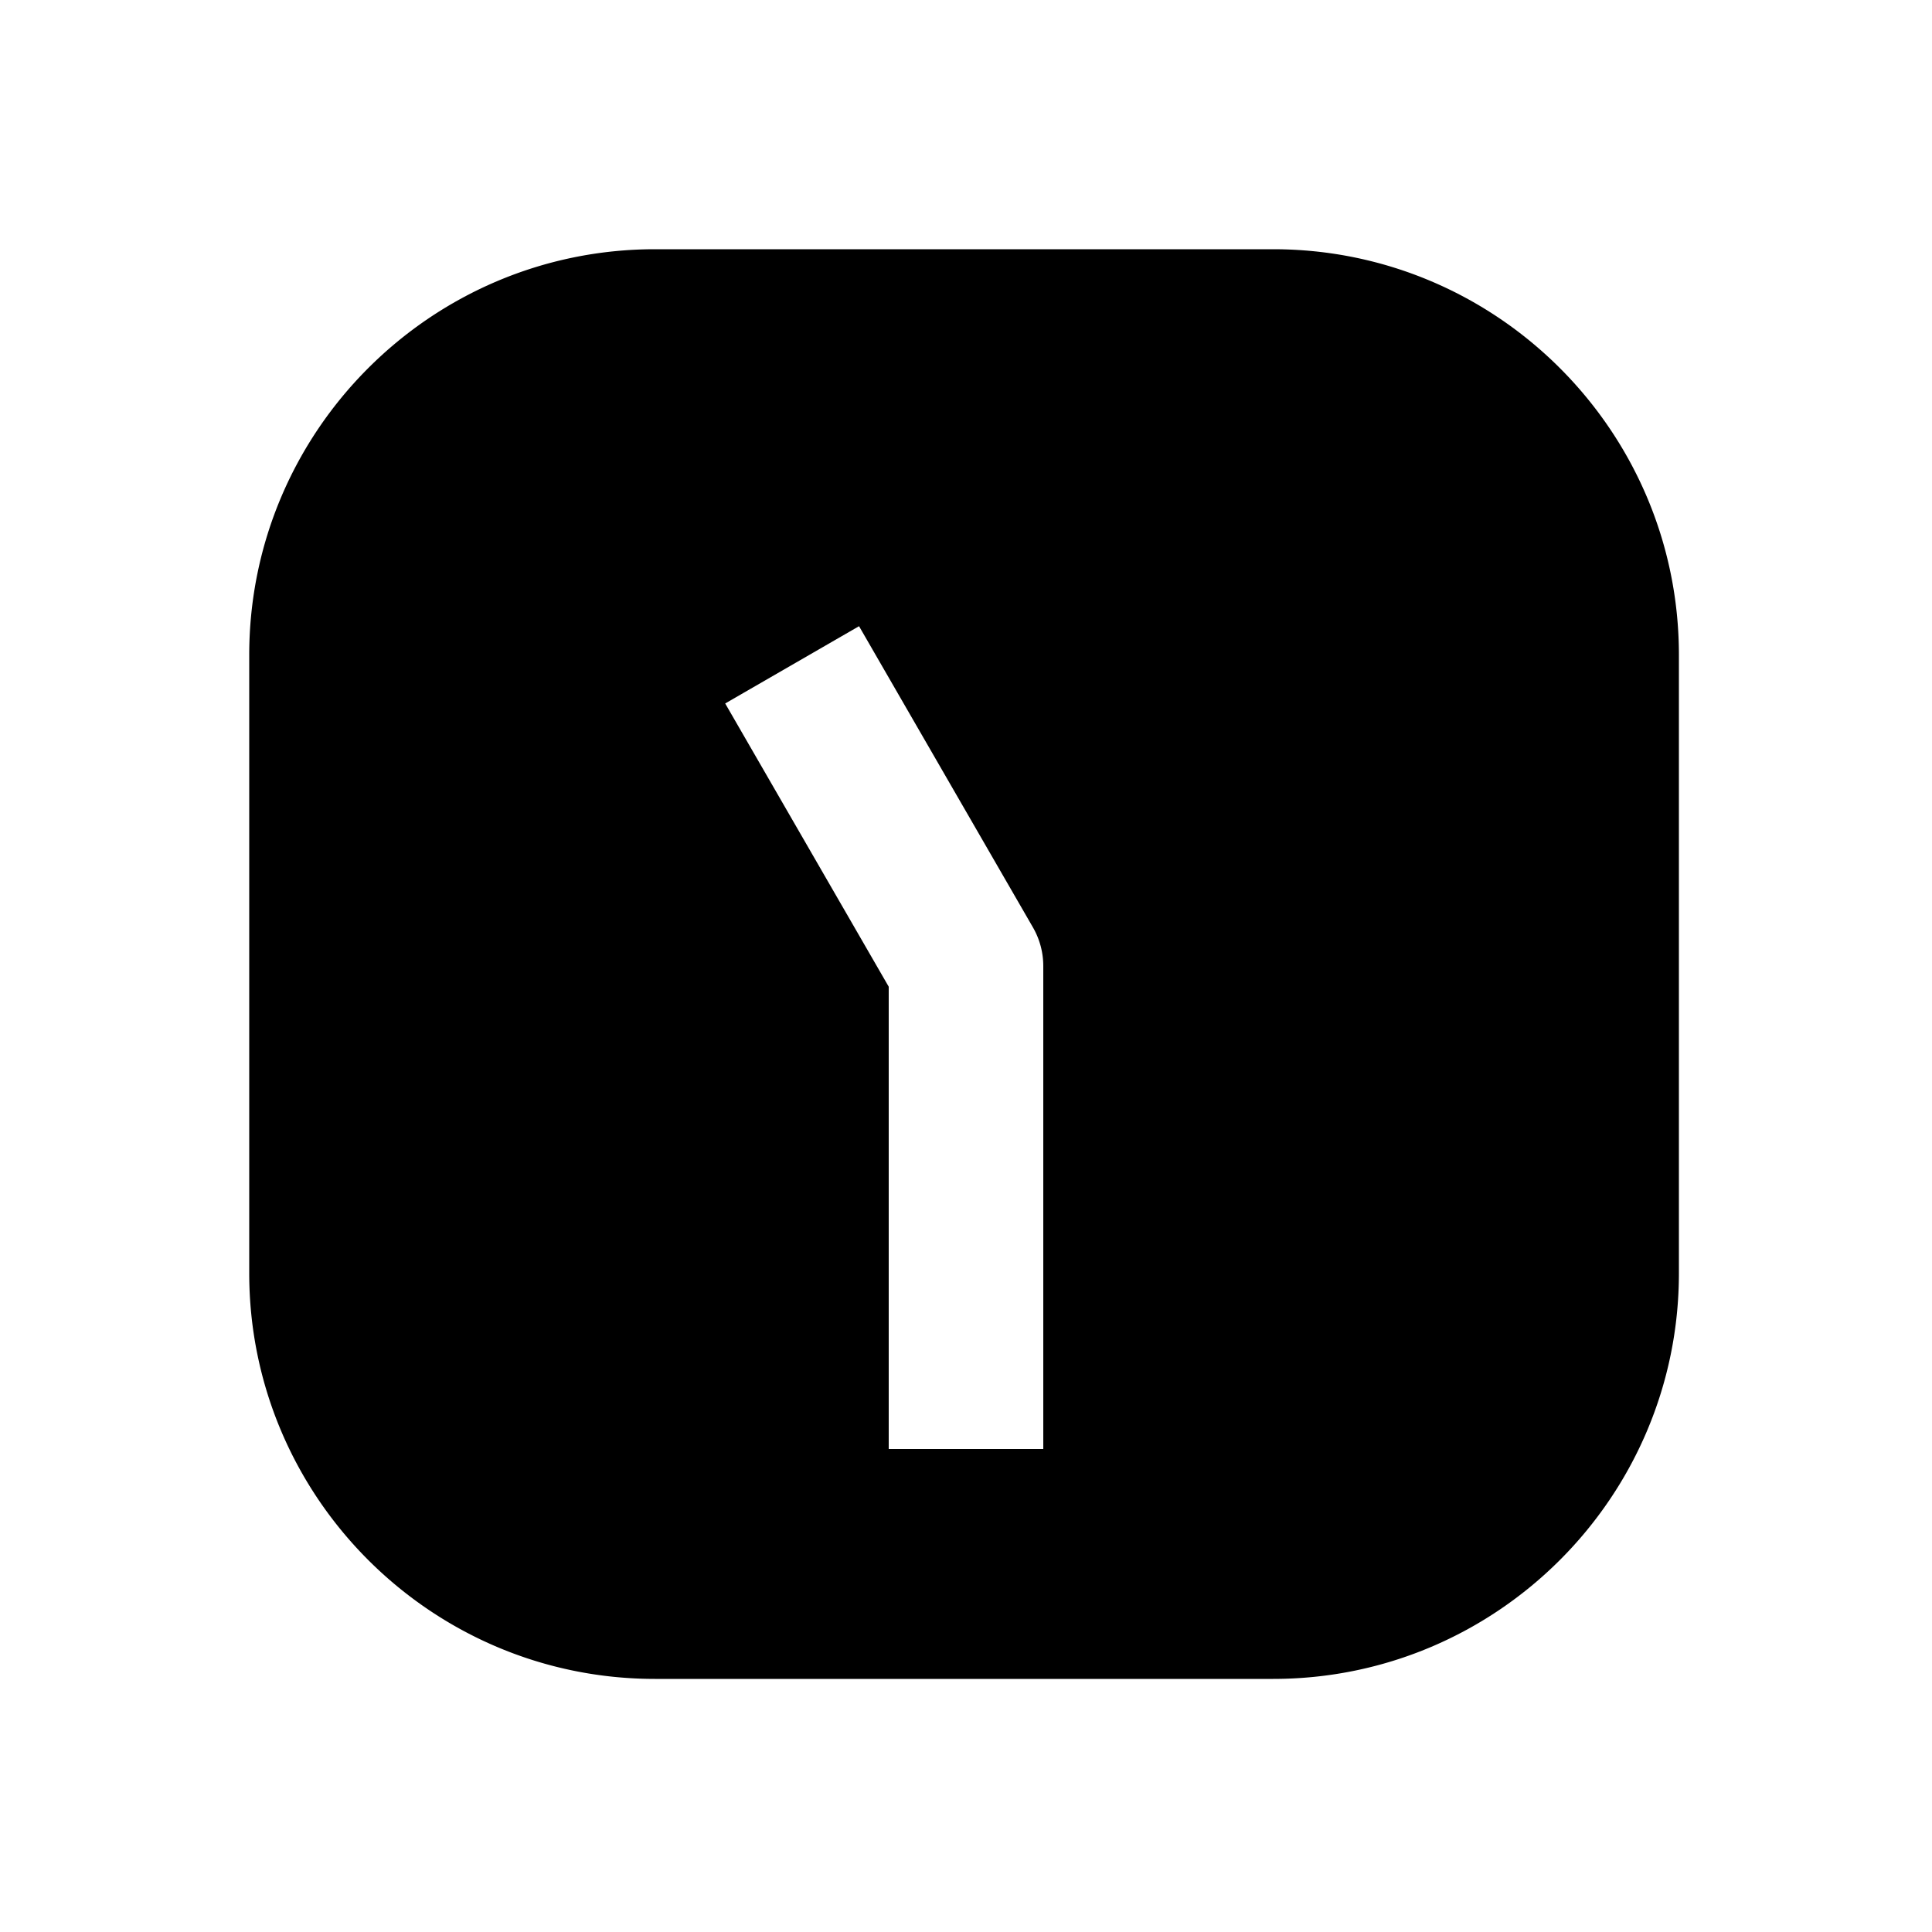<svg xmlns="http://www.w3.org/2000/svg" width="1000" height="1000"><path d="M339 129c-115.82 0-210 94.18-210 210v320c0 115.82 94.18 210 210 210h320c115.82 0 210-94.18 210-210V339c0-115.82-94.18-210-210-210H339zm105.64 195.115 20 34.64 70 121.245a40.004 40.004 0 0 1 5.36 20v250h-80V510.719l-64.64-111.963-20-34.64 69.28-40z" style="-inkscape-stroke:none" stroke-width="60" stroke-linecap="round" stroke-linejoin="round"/></svg>